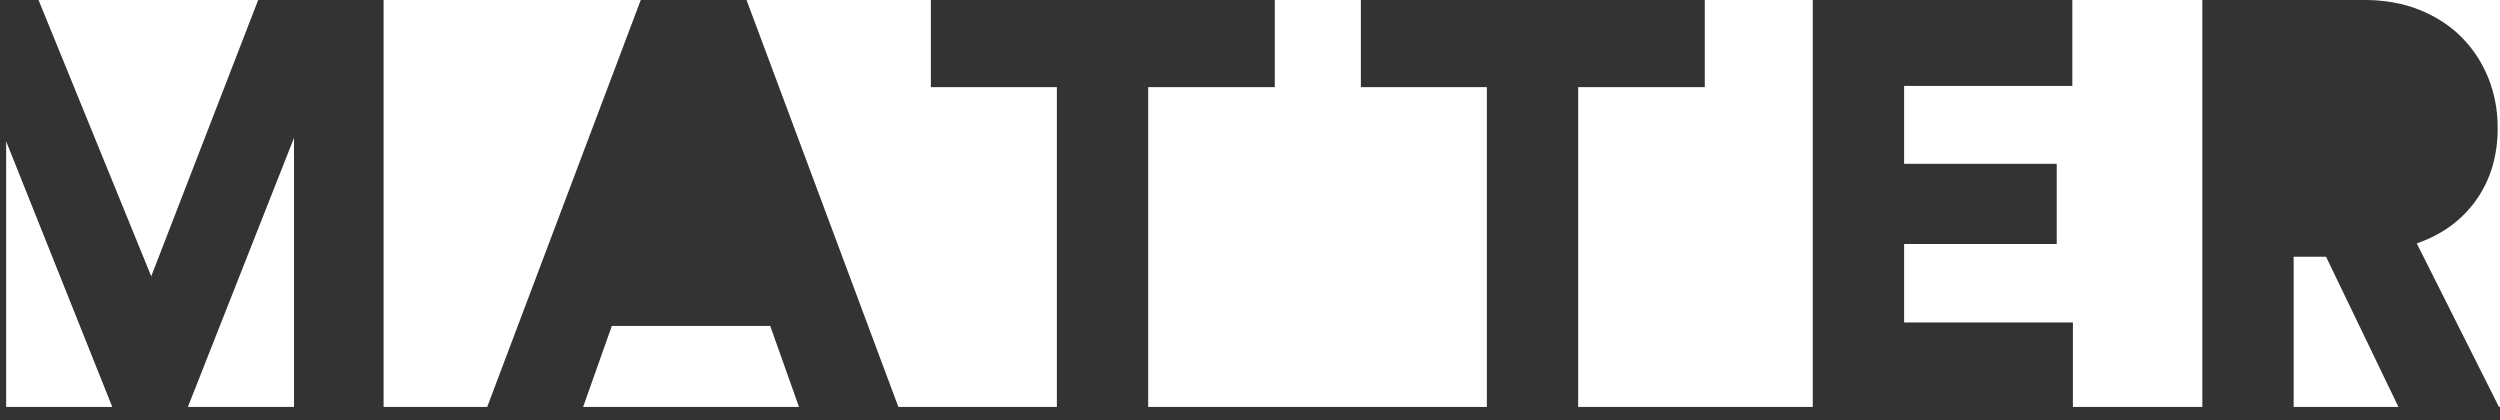 <svg xmlns="http://www.w3.org/2000/svg" width="119" height="20" viewBox="0 0 119 20">
  <rect x="0" y="0" width="119" height="20" fill="#333333" stroke="none"/>
  <path fill="#FFFFFF" fill-rule="evenodd" d="M118.951,19.37 L119,19.37 L119,0 L-1,0 L1.834,0 L7.199,13.152 L12.289,0 L18.259,0 L18.259,19.37 L23.191,19.37 L30.5,0 L35.535,0 L42.762,19.37 L50.307,19.37 L50.307,4.146 L44.309,4.146 L44.309,0 L60.68,0 L60.68,4.146 L54.654,4.146 L54.654,19.37 L70.774,19.37 L70.774,4.146 L64.777,4.146 L64.777,0 L81.147,0 L81.147,4.146 L75.121,4.146 L75.121,19.37 L86.289,19.37 L86.289,0 L98.643,0 L98.643,4.091 L90.636,4.091 L90.636,7.798 L97.9,7.798 L97.9,11.615 L90.636,11.615 L90.636,15.349 L98.67,15.349 L98.67,19.37 L104.831,19.37 L104.831,0 L112.562,0 C113.516,0 114.382,0.156 115.162,0.467 C115.941,0.778 116.606,1.208 117.157,1.757 C117.707,2.306 118.133,2.952 118.436,3.693 C118.739,4.434 118.89,5.235 118.89,6.096 C118.89,7.414 118.551,8.553 117.872,9.514 C117.193,10.475 116.249,11.166 115.038,11.587 L118.951,19.37 L118.951,19.37 Z M114.166,19.37 L109.178,19.37 L109.178,12.219 L110.719,12.219 L114.166,19.37 L114.166,19.37 Z M38.032,19.37 L27.756,19.37 L29.124,15.514 L36.663,15.514 L38.032,19.37 L38.032,19.37 Z M13.995,19.37 L8.943,19.37 L13.995,6.562 L13.995,19.37 L13.995,19.37 Z M5.344,19.37 L0.293,19.37 L0.293,6.727 L5.344,19.37 L5.344,19.37 Z"/>
</svg>
